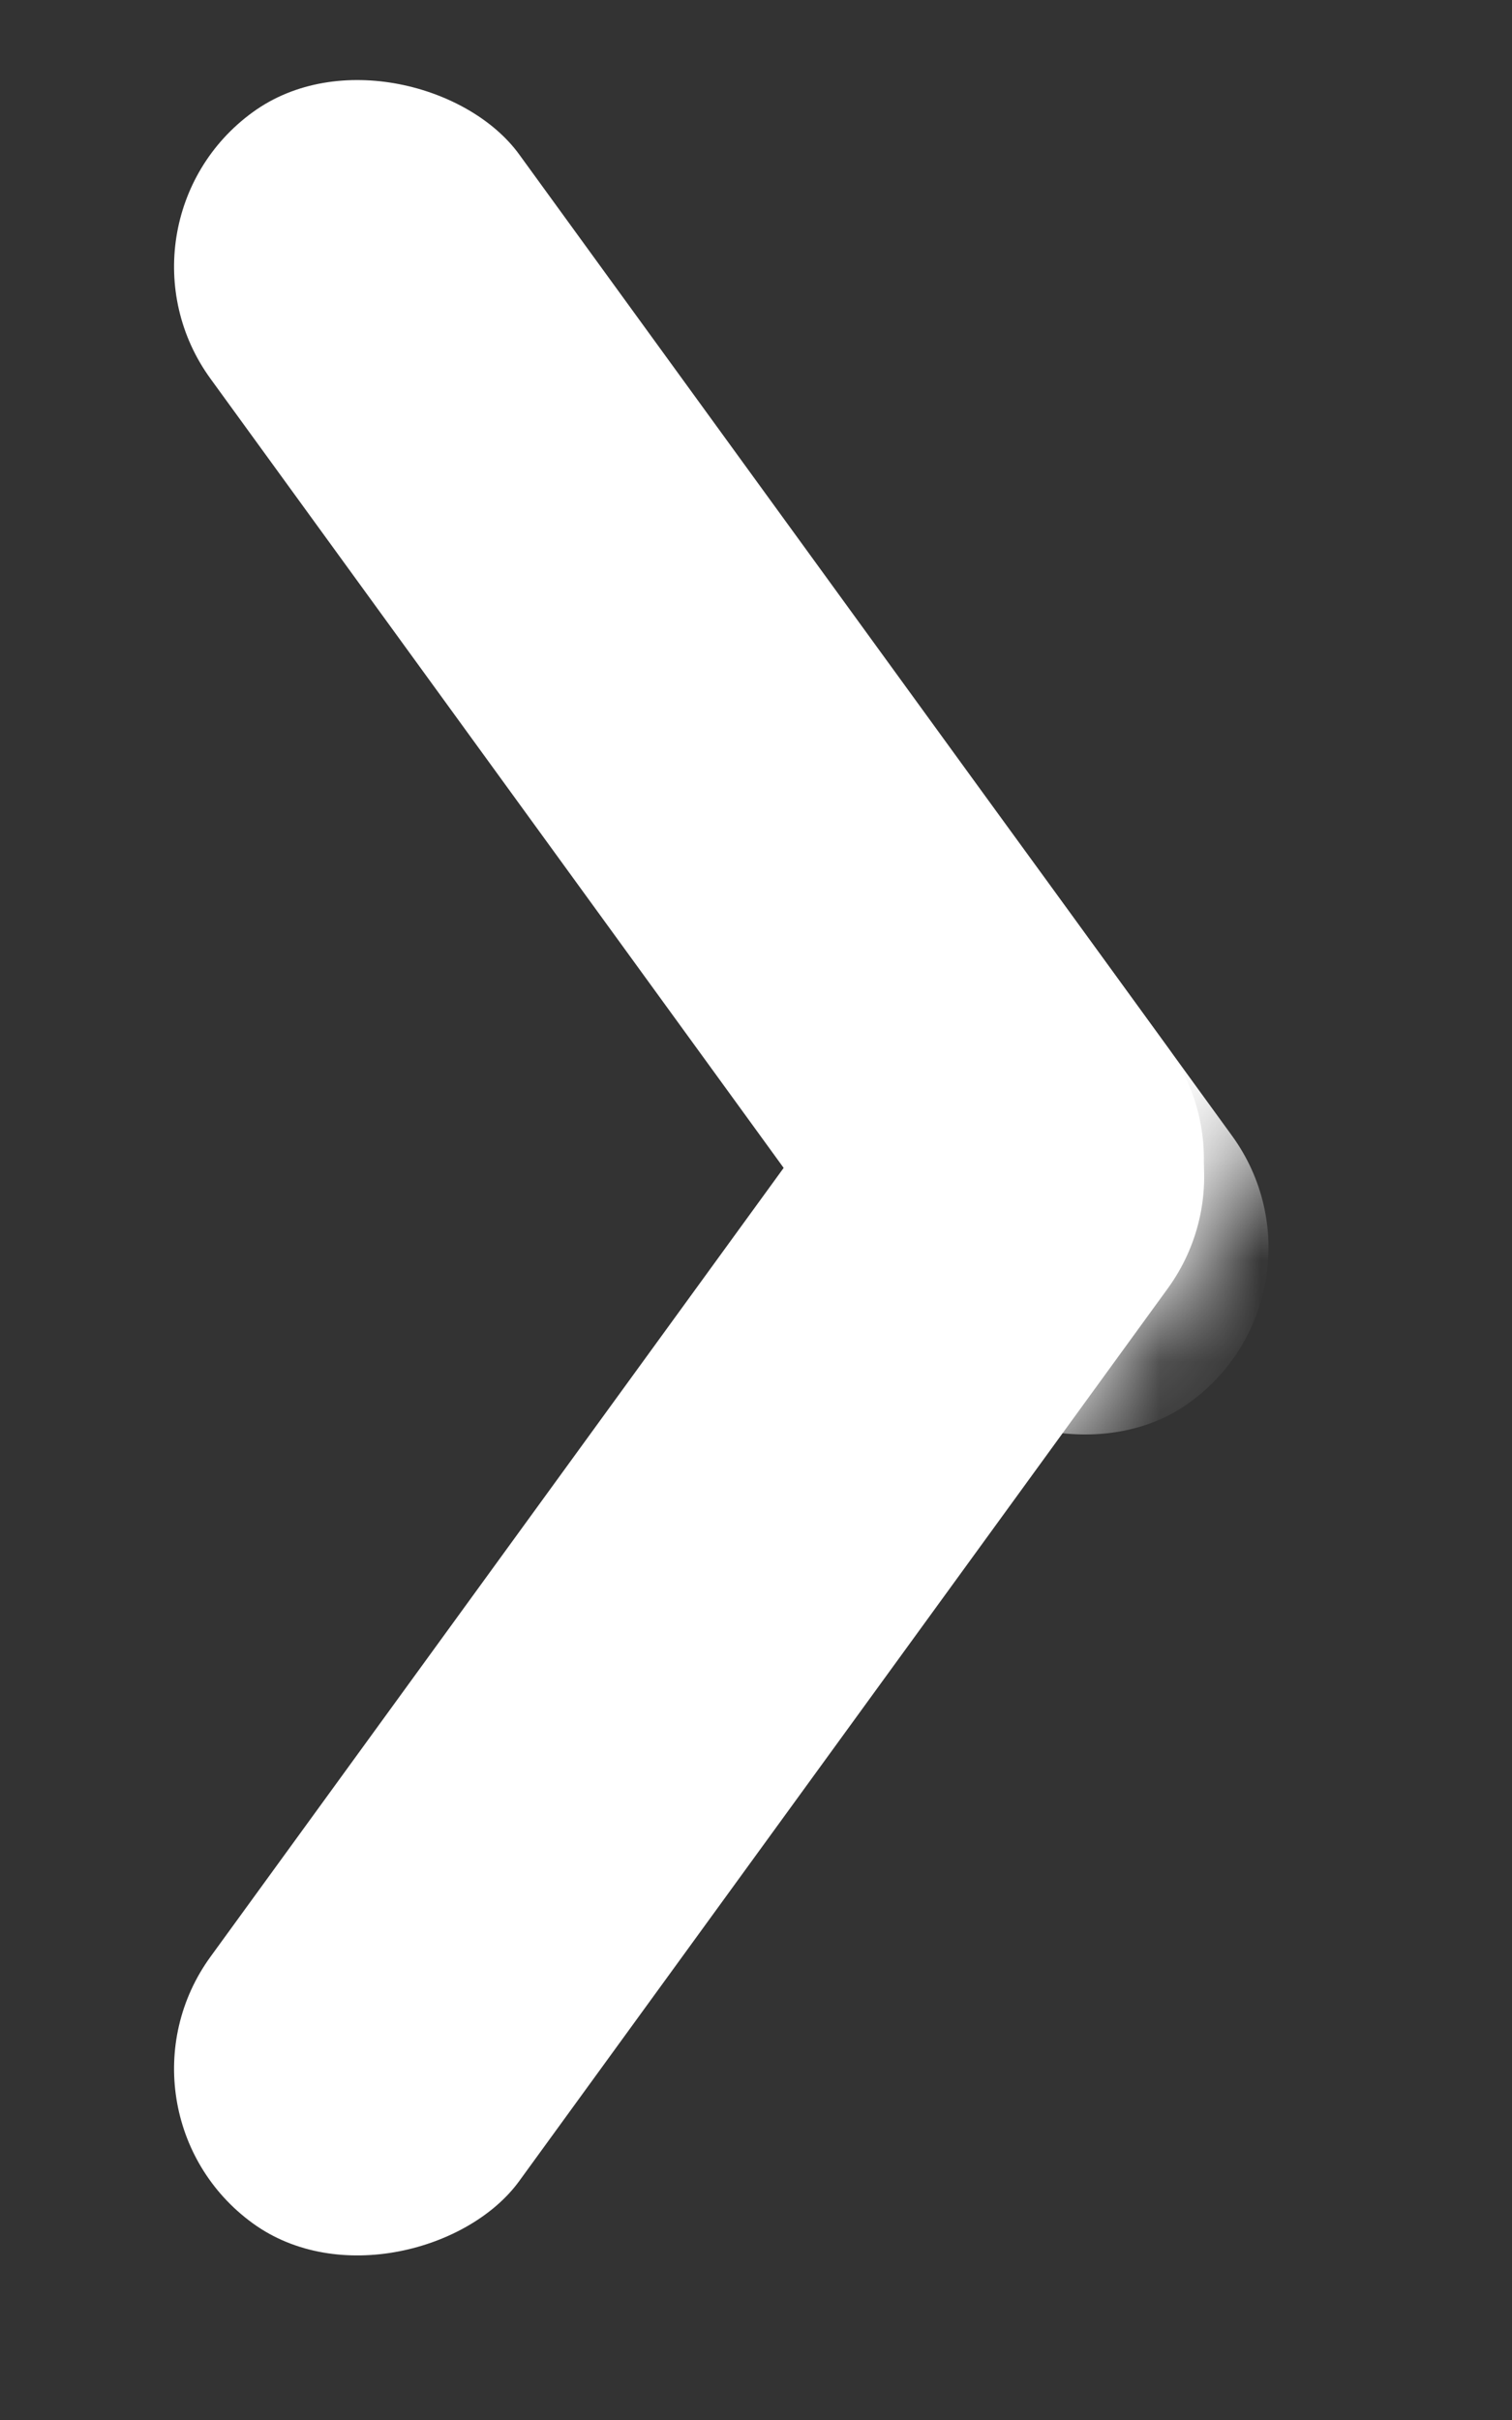 <svg width="15" height="24" viewBox="0 0 15 24" fill="none" xmlns="http://www.w3.org/2000/svg">
<rect x="0" y="0" width="15" height="24" fill="#333333" stroke="none"/>
<rect width="3.785" height="14.726" rx="1.892" transform="matrix(0.809 0.588 0.588 -0.809 0.976 20.936)" fill="white"/>
<rect x="12.694" y="11.914" width="3.785" height="14.726" rx="1.892" transform="rotate(144 12.694 11.914)" fill="white"/>
<mask id="mask0_292_1712" style="mask-type:alpha" maskUnits="userSpaceOnUse" x="1" y="7" width="13" height="16">
<rect width="3.785" height="17.116" rx="1.892" transform="matrix(0.809 0.588 0.588 -0.809 0.976 20.958)" fill="#009CBC"/>
</mask>
<g mask="url(#mask0_292_1712)">
<rect x="13.335" y="12.795" width="3.785" height="15.816" rx="1.892" transform="rotate(144 13.335 12.795)" fill="white"/>
</g>
</svg>
